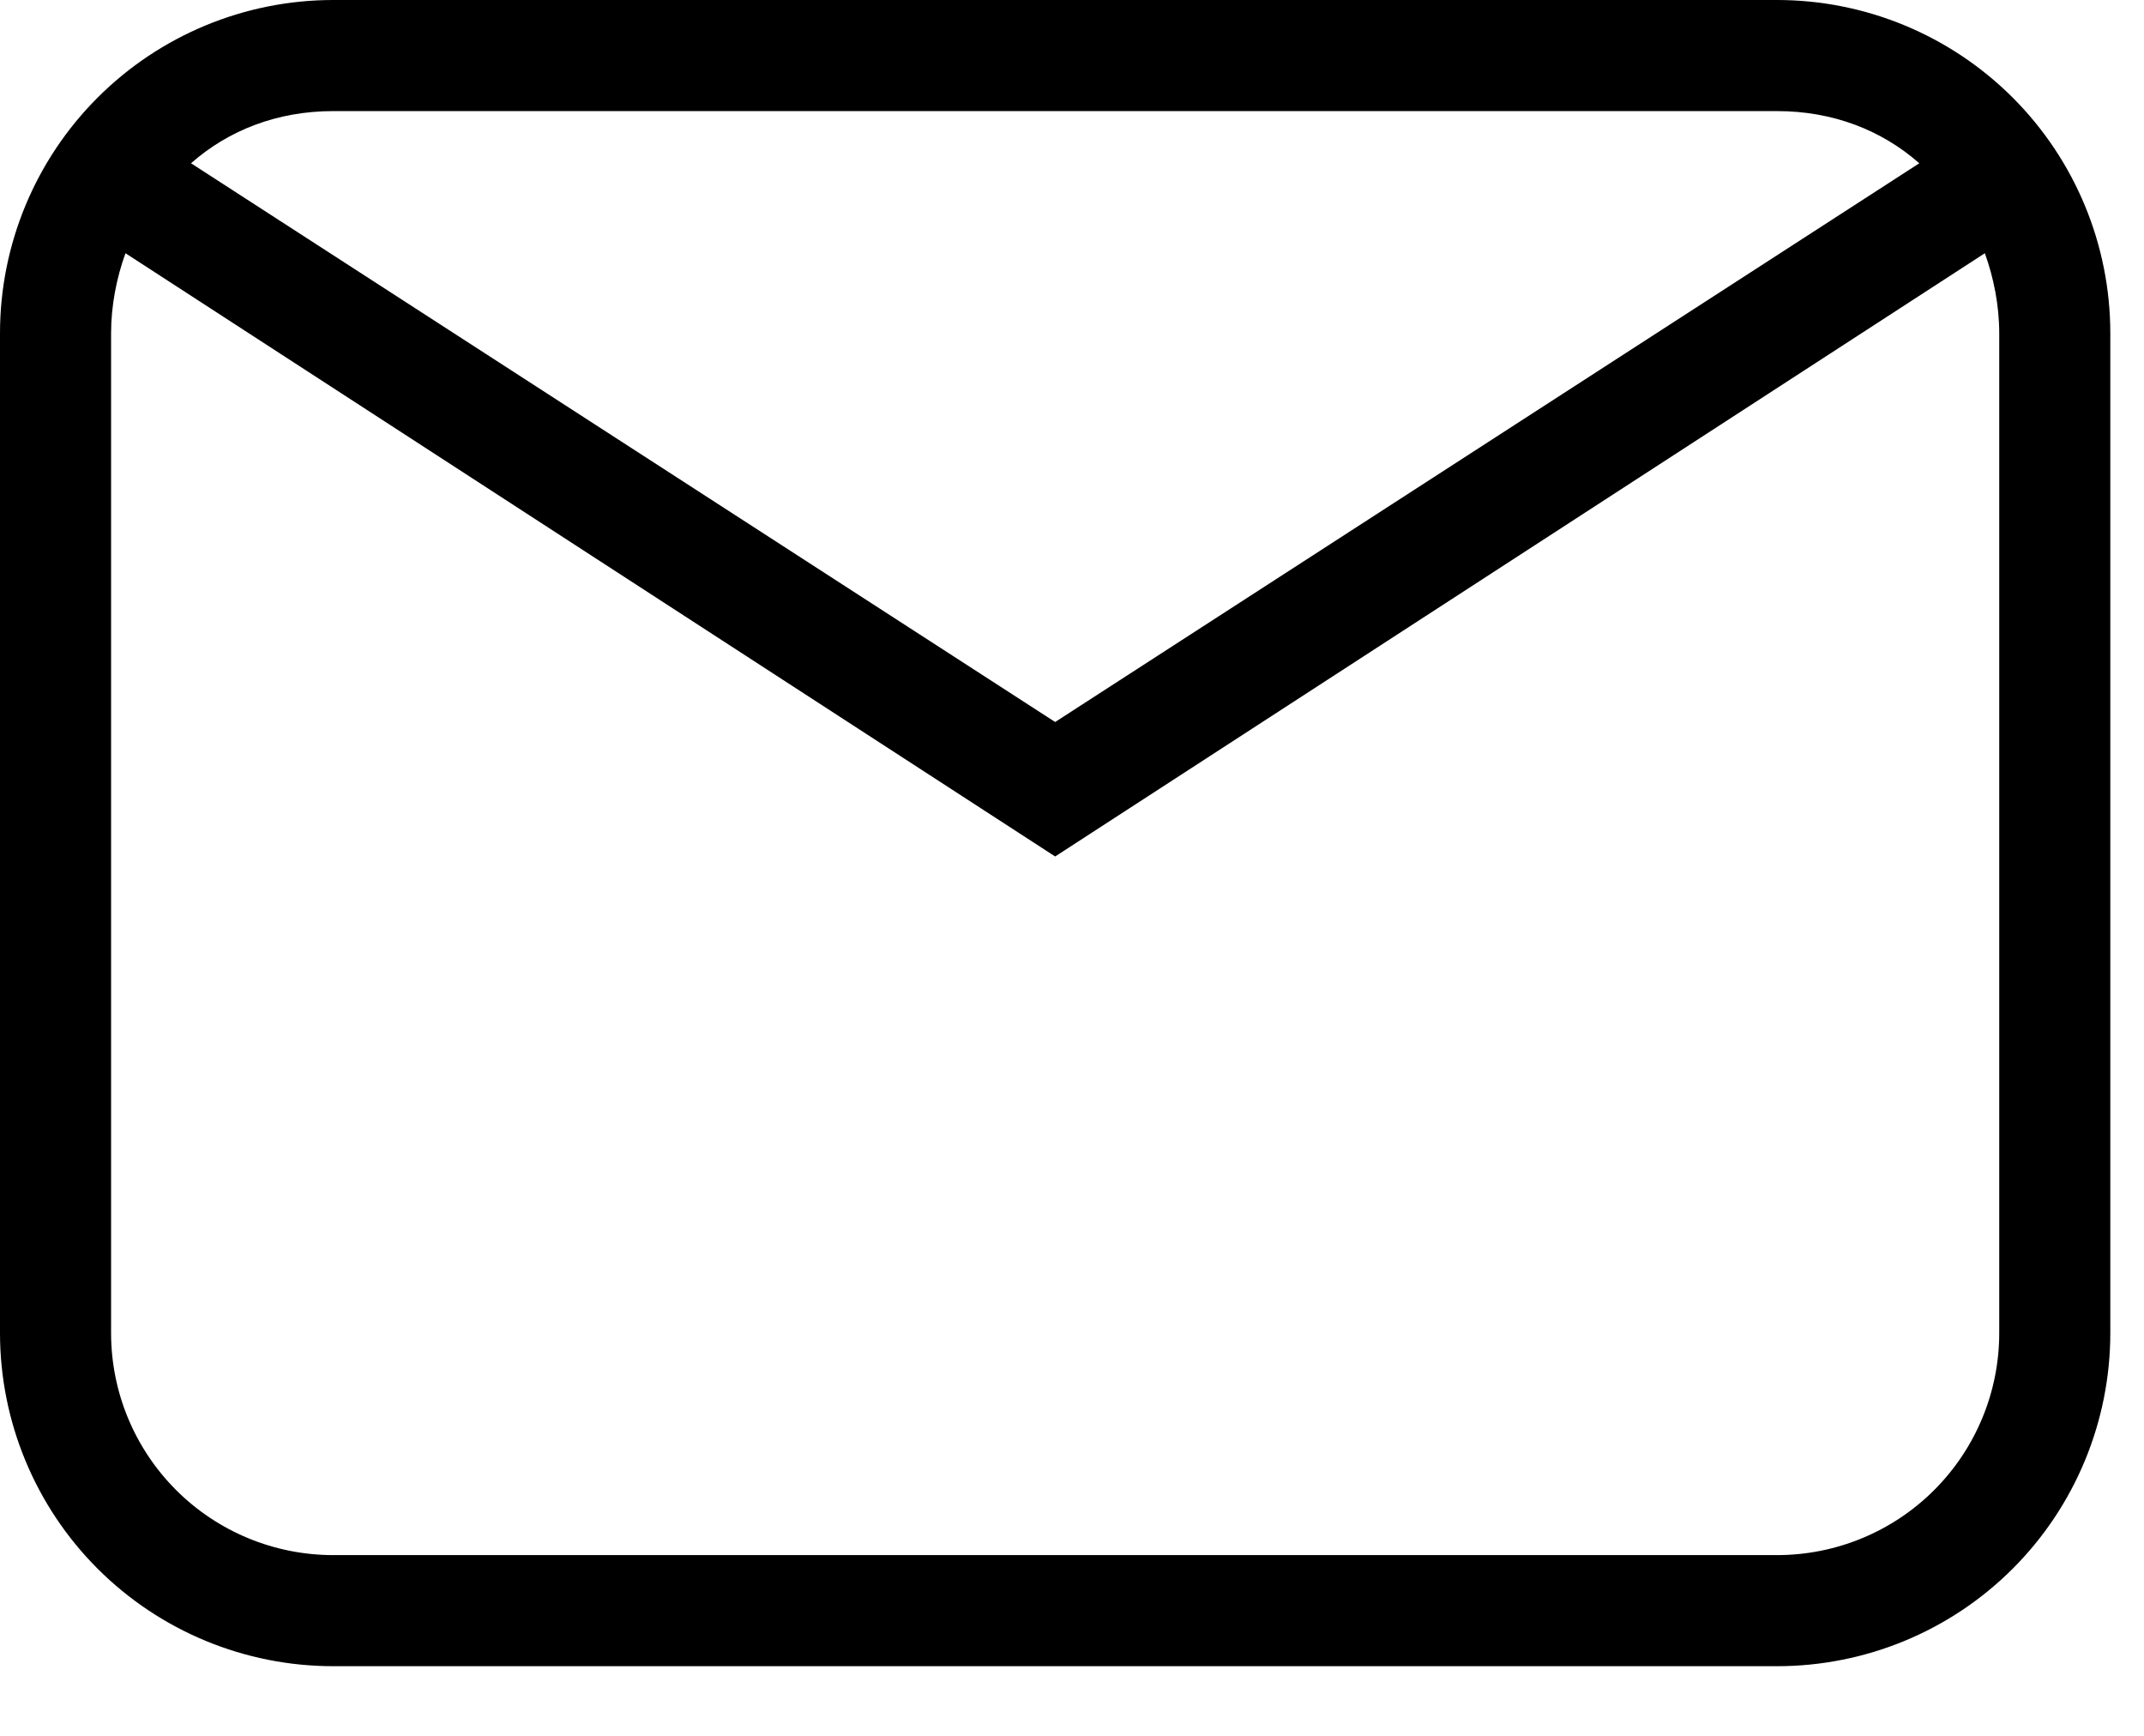 <svg width="21" height="17" viewBox="0 0 21 17" fill="none" xmlns="http://www.w3.org/2000/svg">
<path d="M3.264 0H17.406C18.272 0 19.102 0.344 19.714 0.956C20.326 1.568 20.67 2.398 20.67 3.264V13.055C20.67 13.92 20.326 14.751 19.714 15.363C19.102 15.975 18.272 16.318 17.406 16.318H3.264C2.398 16.318 1.568 15.975 0.956 15.363C0.344 14.751 0 13.92 0 13.055V3.264C0 2.398 0.344 1.568 0.956 0.956C1.568 0.344 2.398 0 3.264 0ZM3.264 1.088C2.72 1.088 2.241 1.273 1.871 1.599L10.335 7.071L18.799 1.599C18.429 1.273 17.95 1.088 17.406 1.088H3.264ZM10.335 8.388L1.229 2.48C1.142 2.72 1.088 2.992 1.088 3.264V13.055C1.088 13.632 1.317 14.185 1.725 14.593C2.133 15.001 2.687 15.23 3.264 15.23H17.406C17.983 15.23 18.537 15.001 18.945 14.593C19.353 14.185 19.582 13.632 19.582 13.055V3.264C19.582 2.992 19.528 2.72 19.441 2.48L10.335 8.388Z" fill="black"/>
</svg>

